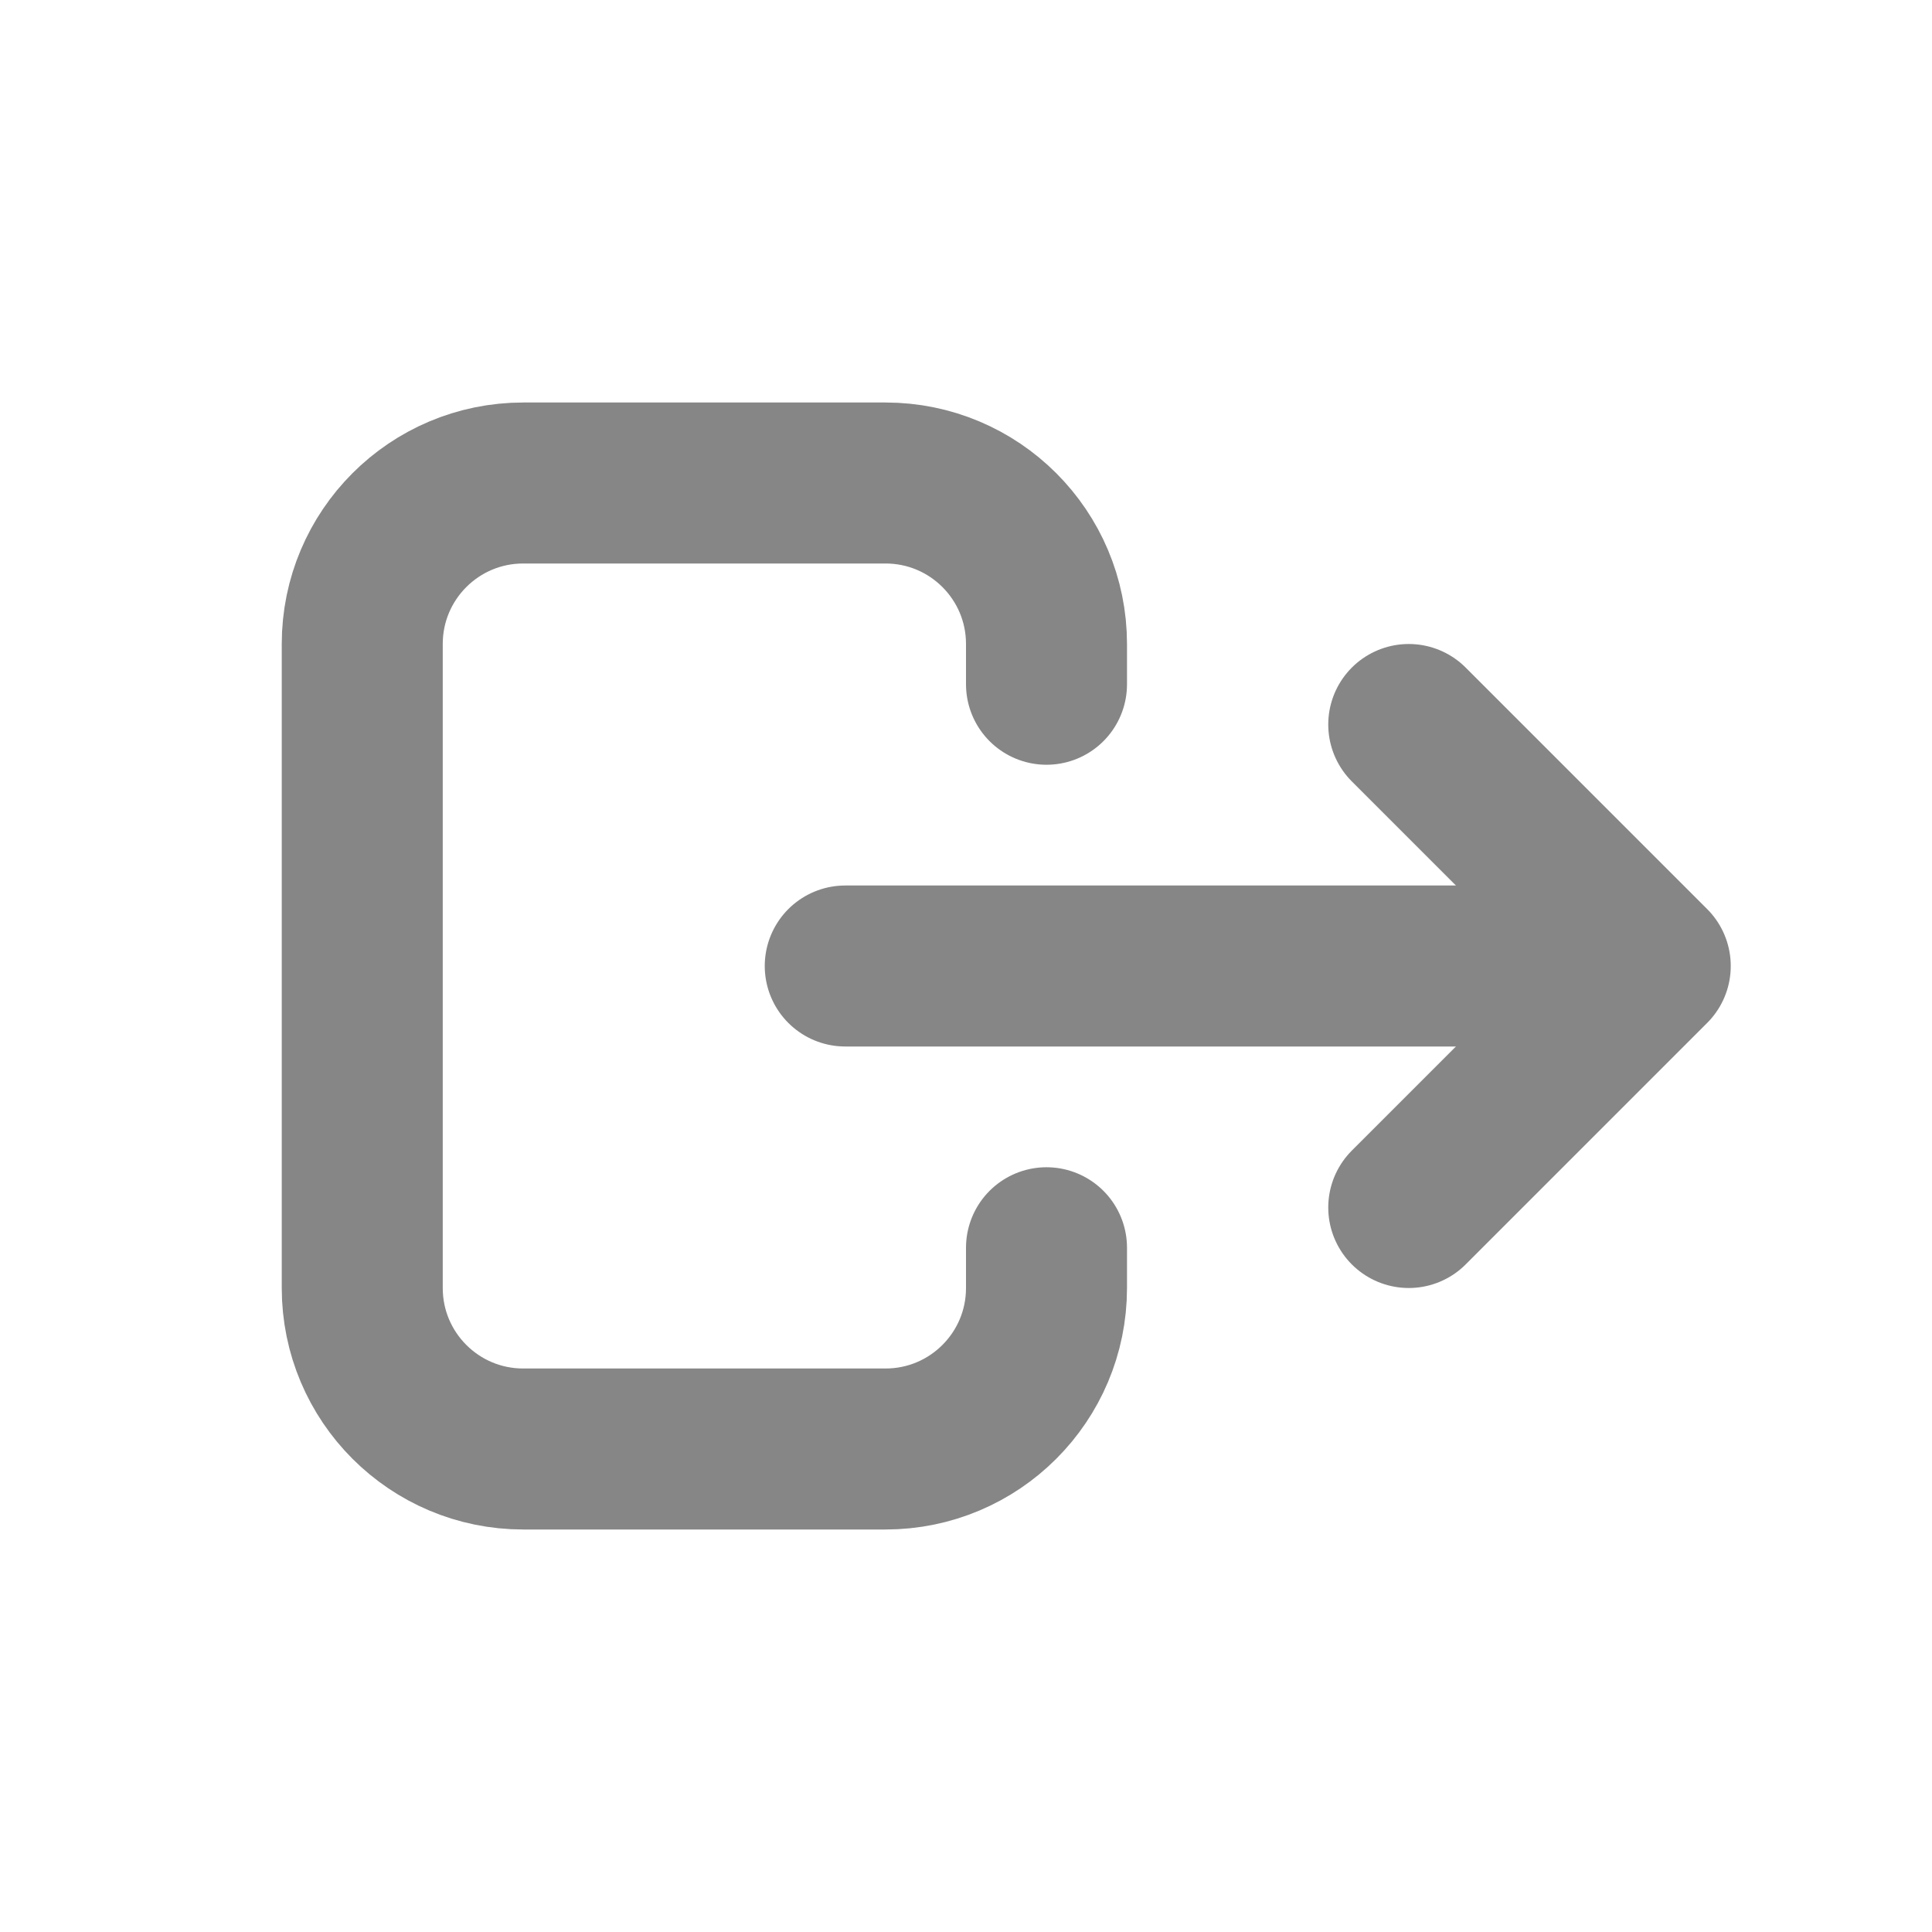 <svg width="24" height="24" viewBox="0 0 24 24" fill="none" xmlns="http://www.w3.org/2000/svg">
<path d="M13 8.5V8C13 6.895 12.105 6 11 6H6.5C5.395 6 4.5 6.895 4.5 8V16C4.5 17.105 5.395 18 6.5 18H11C12.105 18 13 17.105 13 16V15.5" stroke="#868686" stroke-width="2" stroke-linecap="round" stroke-linejoin="round"/>
<path d="M19 12H10.5" stroke="#868686" stroke-width="2" stroke-linecap="round" stroke-linejoin="round"/>
<path d="M17.5 9L20.5 12L17.5 15" stroke="#868686" stroke-width="2" stroke-linecap="round" stroke-linejoin="round"/>
</svg>
